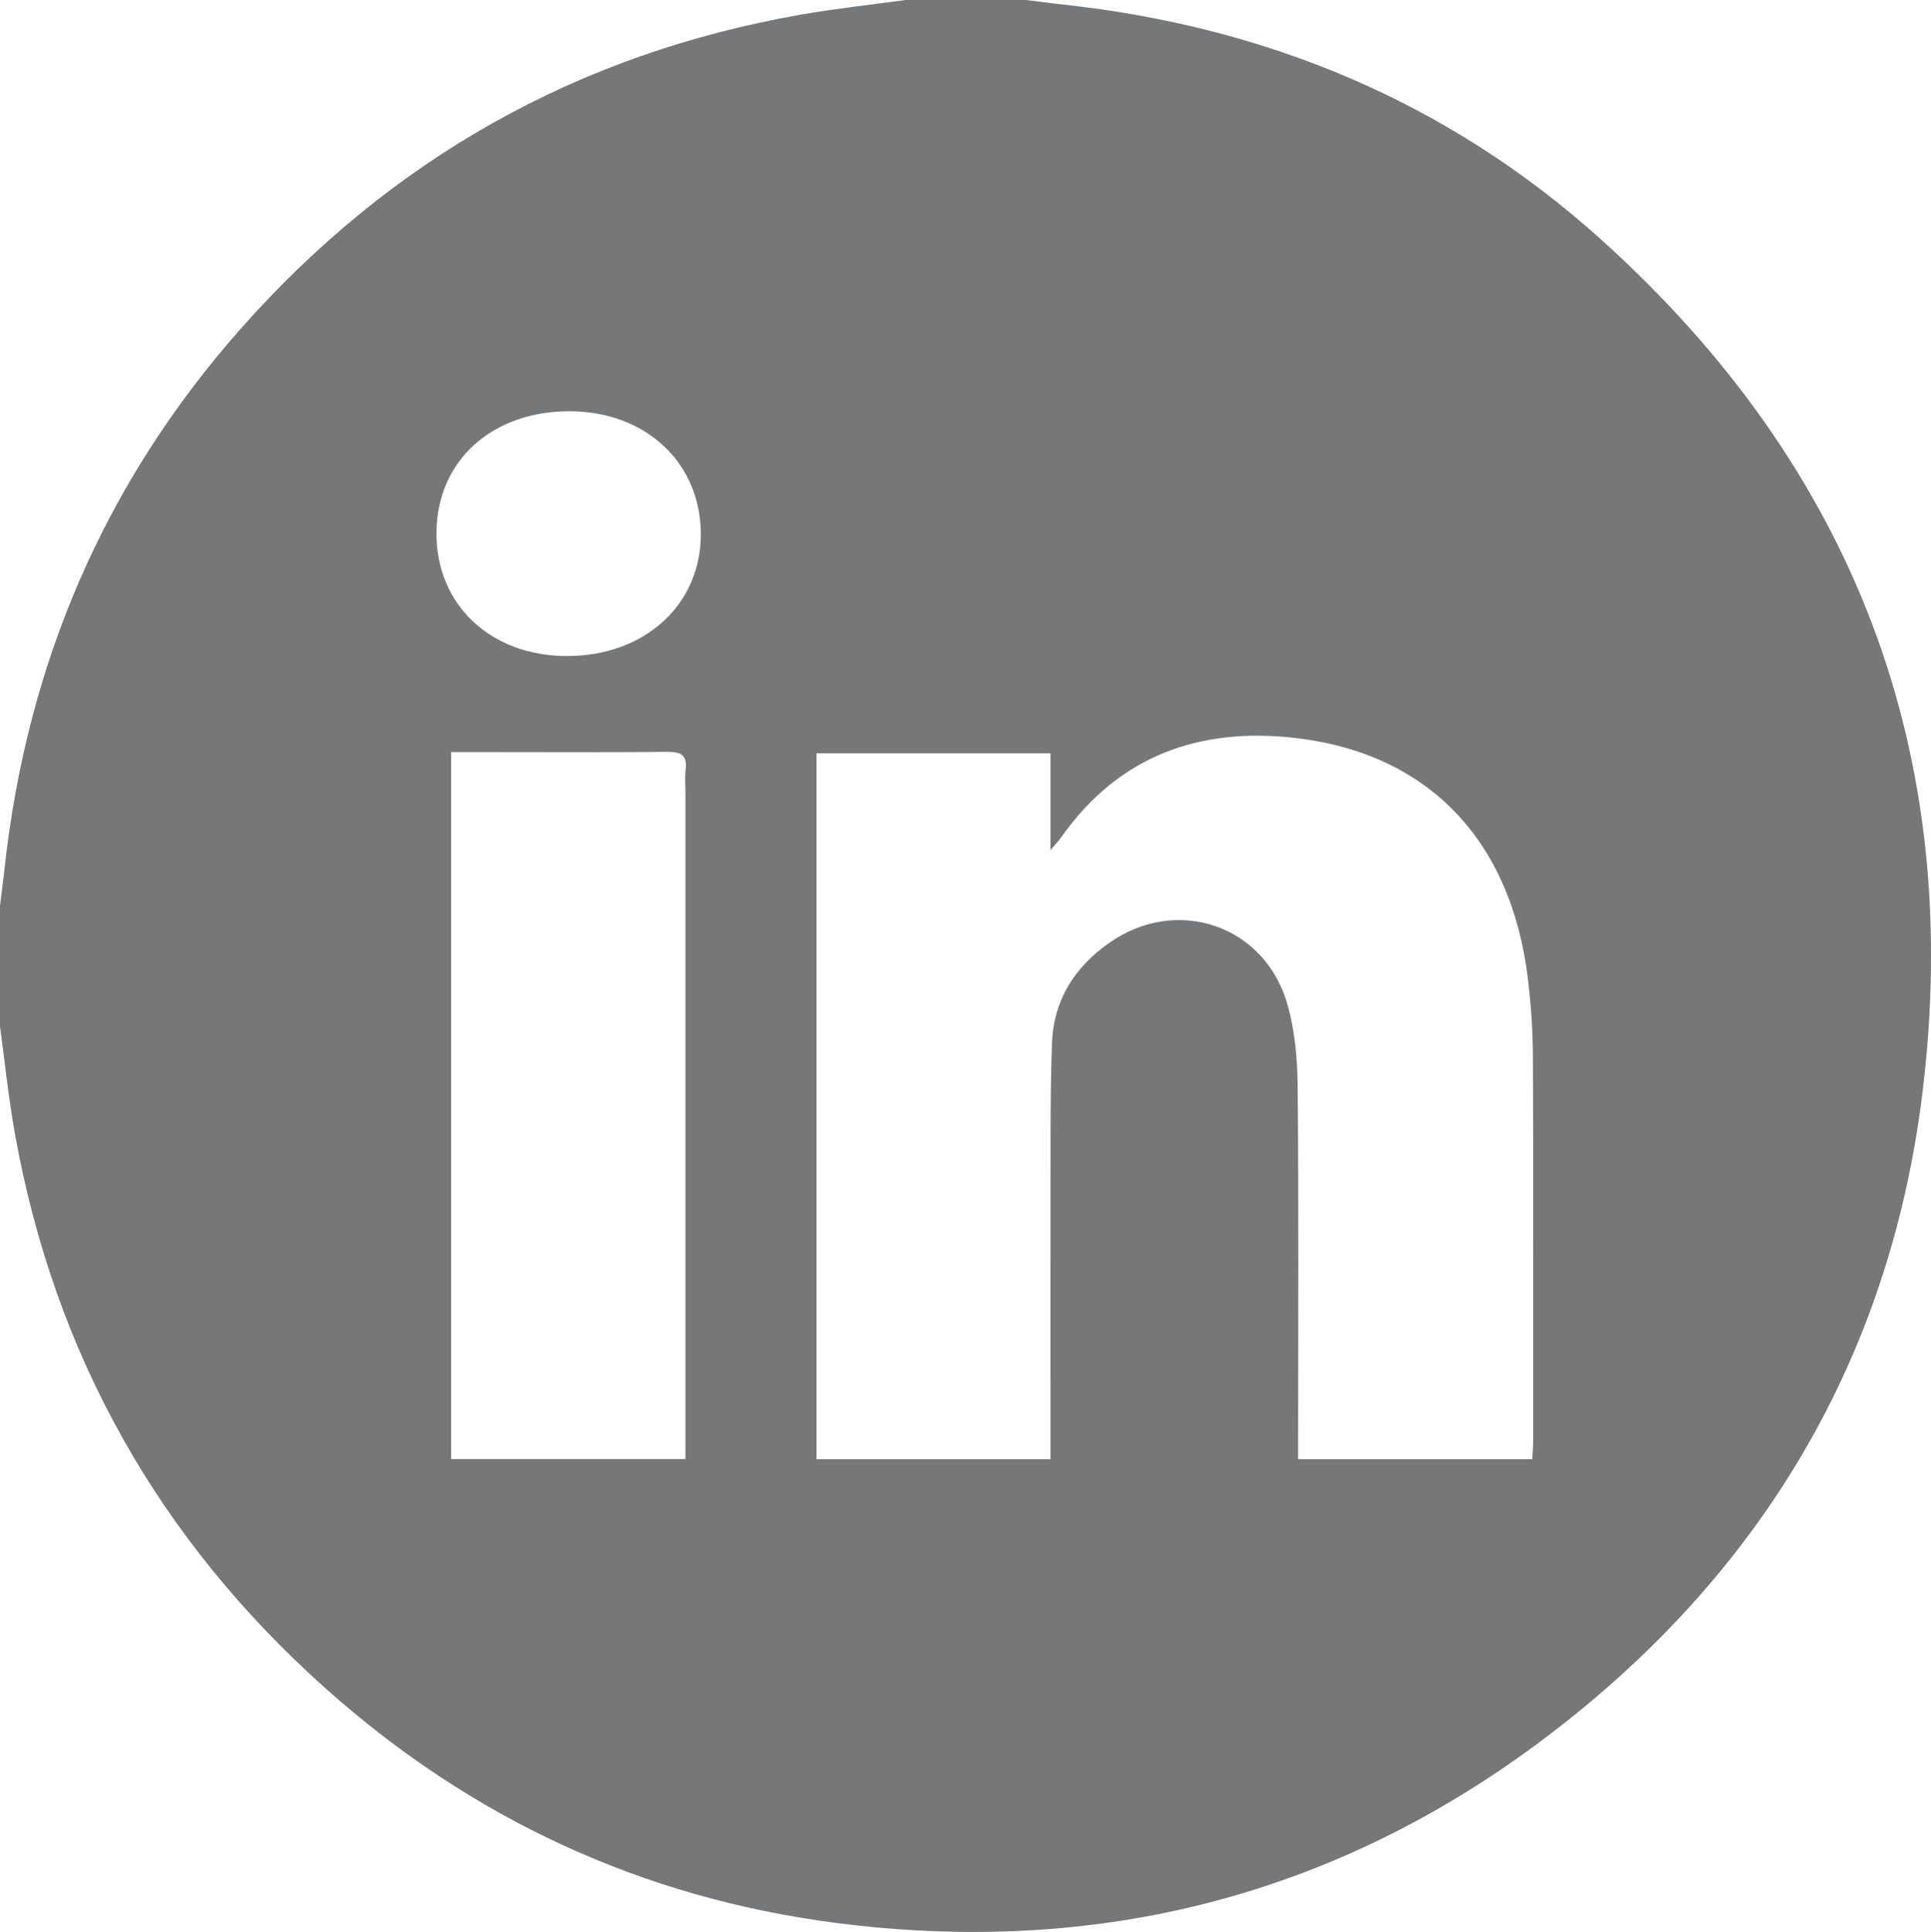 <?xml version="1.0" encoding="UTF-8"?>
<svg id="Capa_1" data-name="Capa 1" xmlns="http://www.w3.org/2000/svg" viewBox="0 0 368.86 369">
  <defs>
    <style>
      .cls-1 {
        fill: #767778;
        stroke-width: 0px;
      }
    </style>
  </defs>
  <path class="cls-1" d="m172.97,0c7.69,0,15.37,0,23.06,0,2.36.29,4.72.62,7.09.87,38.85,4.22,73.47,18.6,102.55,44.72,48.66,43.71,69.58,98.64,61.51,163.5-6.29,50.5-30.82,91.49-71.3,122.3-40.3,30.68-86.12,42.37-136.28,35.87-36.93-4.79-69.48-19.88-97.3-44.68-31.91-28.45-51.85-63.78-59.43-105.93C1.64,209.83.94,202.91,0,196.03c0-7.69,0-15.37,0-23.06.29-2.36.61-4.72.87-7.09,4.27-39.08,19.05-73.64,45.12-103.1C74.66,30.38,110.36,10.23,153.07,2.78c6.59-1.15,13.26-1.87,19.9-2.78Zm119.72,278.71c.07-1.24.17-2.3.17-3.35,0-24.5.06-48.99-.04-73.49-.02-5.03-.37-10.08-.98-15.07-3.22-26.31-18.97-42.88-44.33-45.84-18.36-2.14-33.91,3.39-44.9,19.11-.38.55-.86,1.02-1.94,2.29v-18.47h-44.72v134.82h44.72v-4.43c0-18.01-.02-36.02.01-54.03.01-7.08,0-14.17.29-21.24.34-8.14,4.43-14.39,10.93-18.94,12.92-9.06,29.71-3.36,34.02,11.75,1.43,4.99,1.91,10.4,1.96,15.62.21,22.45.09,44.91.09,67.36v3.91h44.73ZM86.18,143.66v135.02h44.76v-4.49c0-40.83,0-81.67,0-122.5,0-1.56-.15-3.14.03-4.68.33-2.78-.87-3.43-3.49-3.41-11.77.12-23.54.05-35.31.05-1.9,0-3.8,0-5.99,0Zm-2.81-41.78c-.02,13.69,10.43,23.47,25.04,23.42,14.73-.04,25.42-9.77,25.46-23.17.04-13.64-10.44-23.53-24.99-23.58-15-.05-25.49,9.55-25.51,23.32Z"/>
</svg>